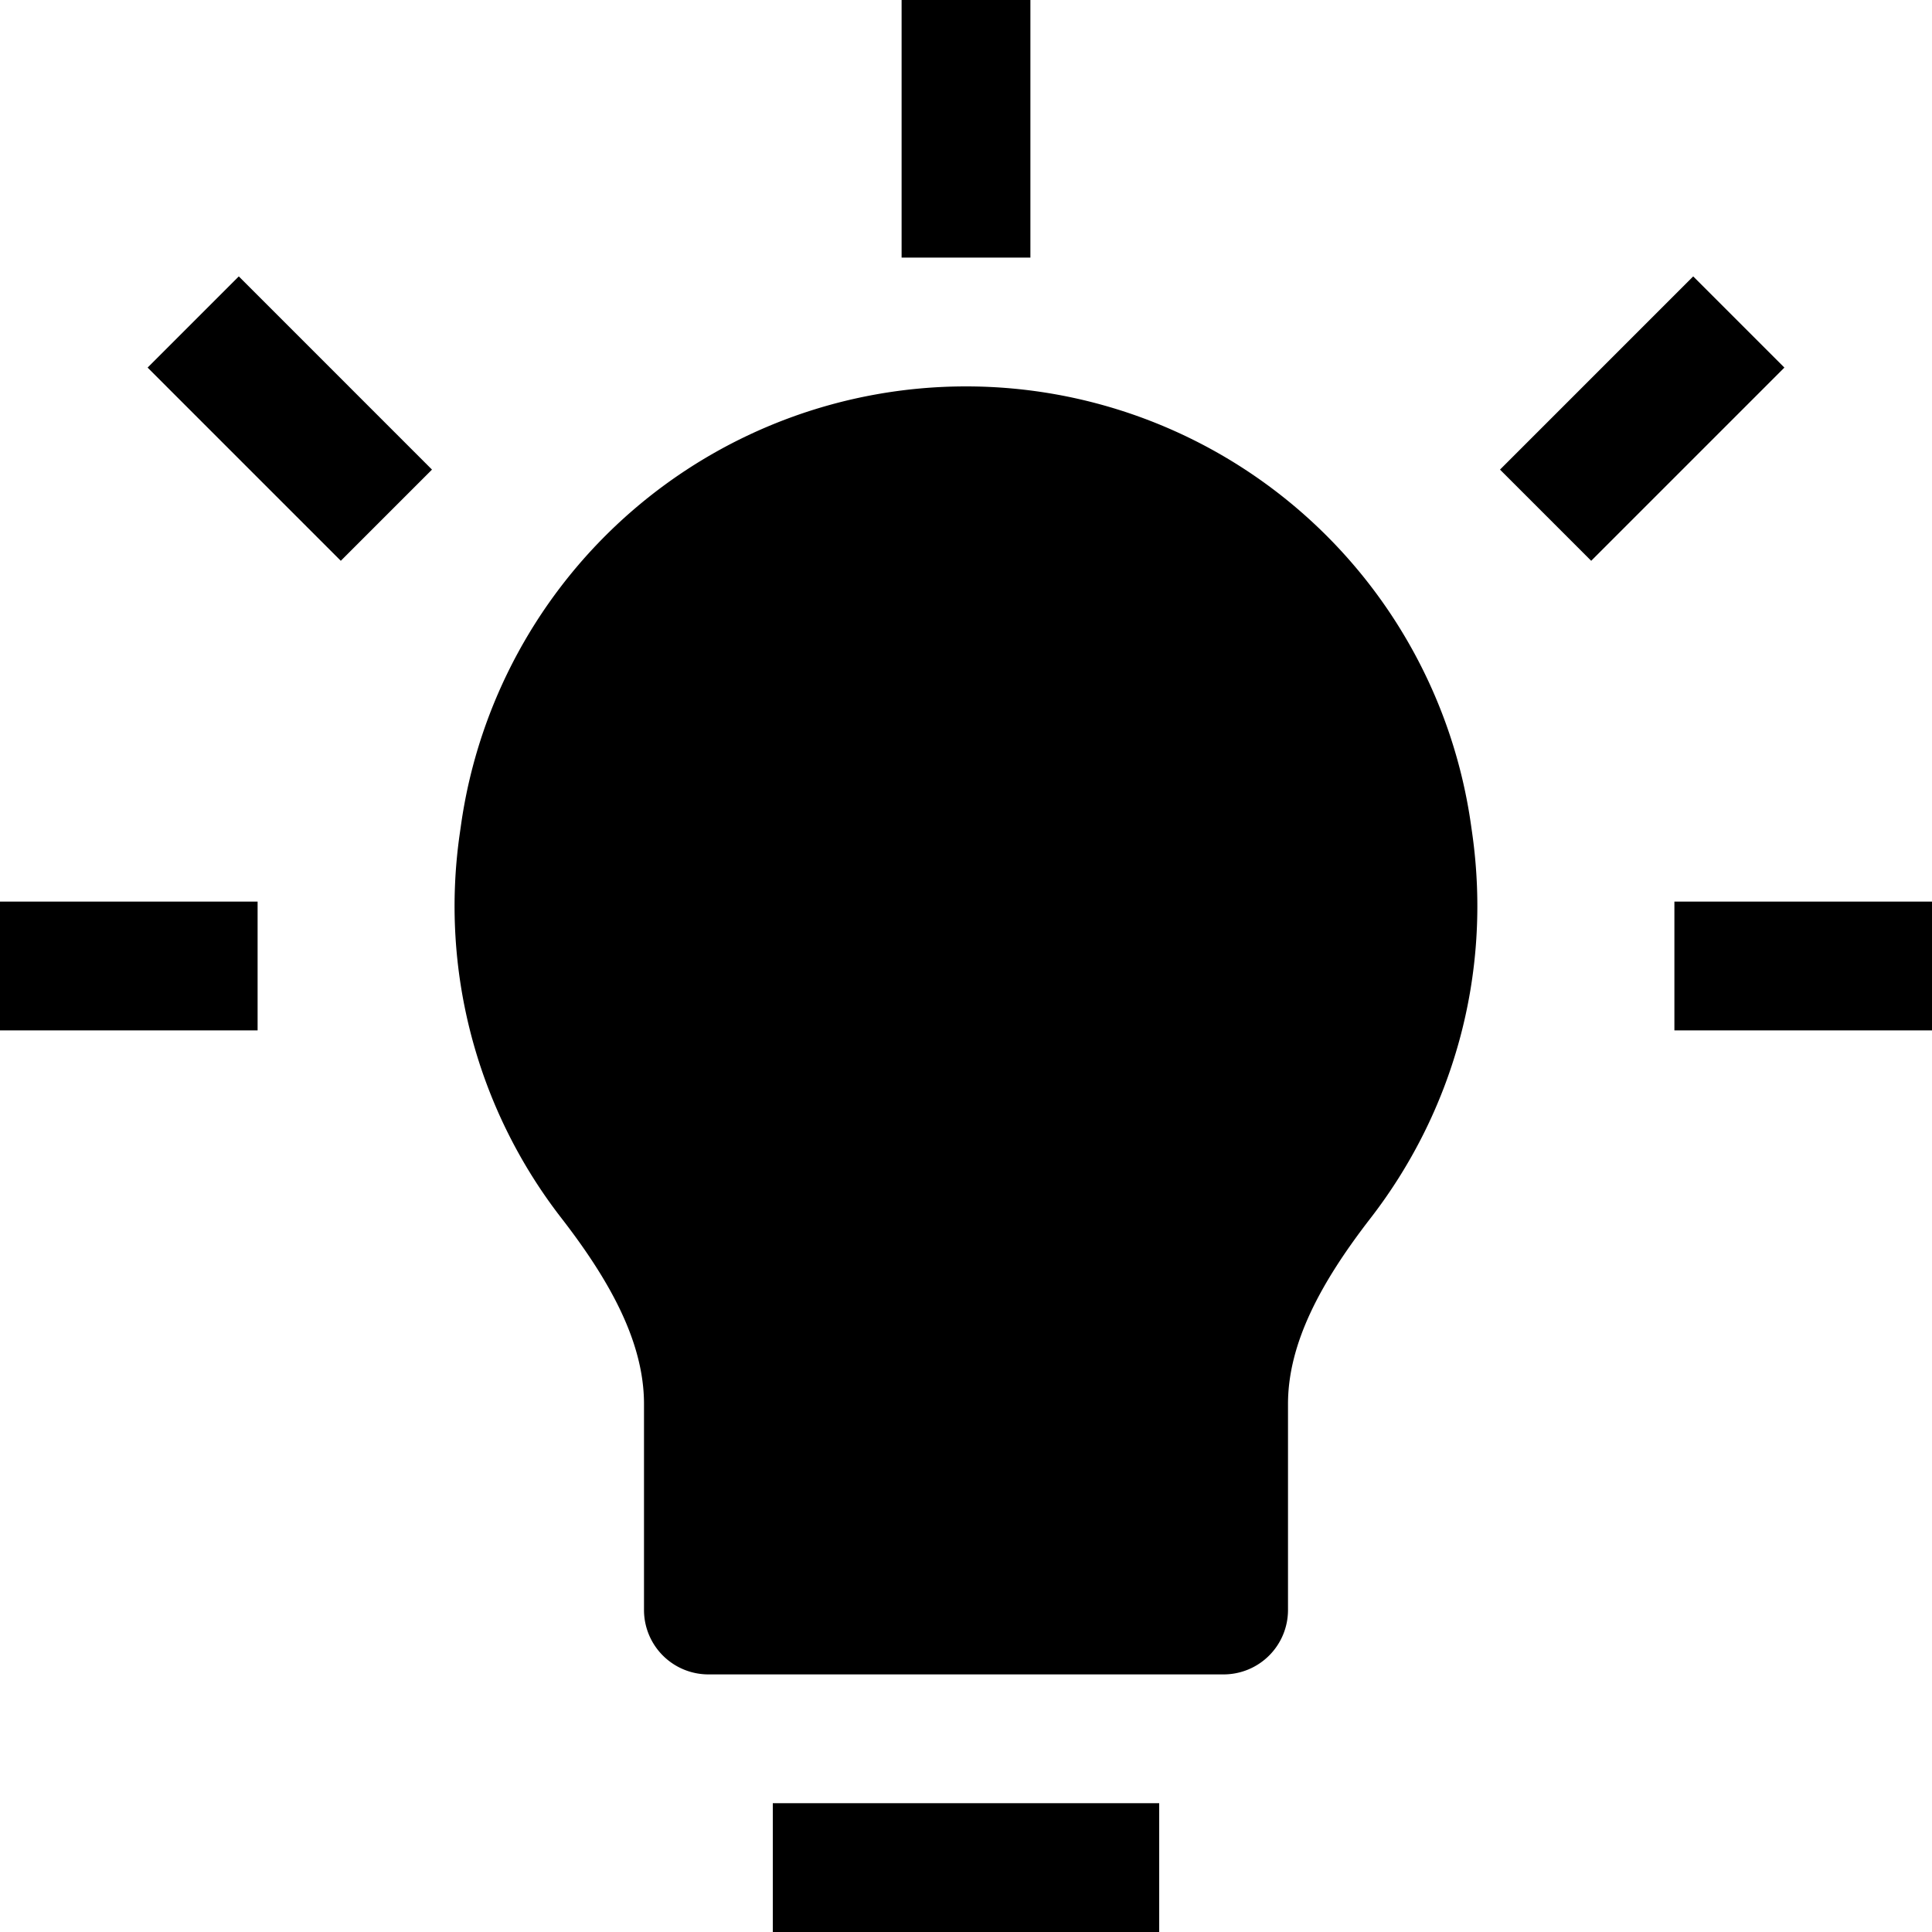 <svg xmlns="http://www.w3.org/2000/svg" width="1em" height="1em" viewBox="0 0 15 15"><path fill="currentColor" d="M7 0v2h1V0zM3.354 3.646l-1.5-1.5l-.708.708l1.5 1.5zm9 .708l1.5-1.5l-.708-.708l-1.5 1.5zM7.5 3a3.96 3.96 0 0 0-3.92 3.4l-.01.07a3.95 3.95 0 0 0 .79 2.989c.383.495.64.968.64 1.442V12.5a.5.5 0 0 0 .5.5h4a.5.5 0 0 0 .5-.5v-1.599c0-.474.257-.947.64-1.442c.63-.814.948-1.875.79-2.99l-.01-.07A3.96 3.96 0 0 0 7.5 3M0 8h2V7H0zm13 0h2V7h-2zm-7 7h3v-1H6z"/></svg>